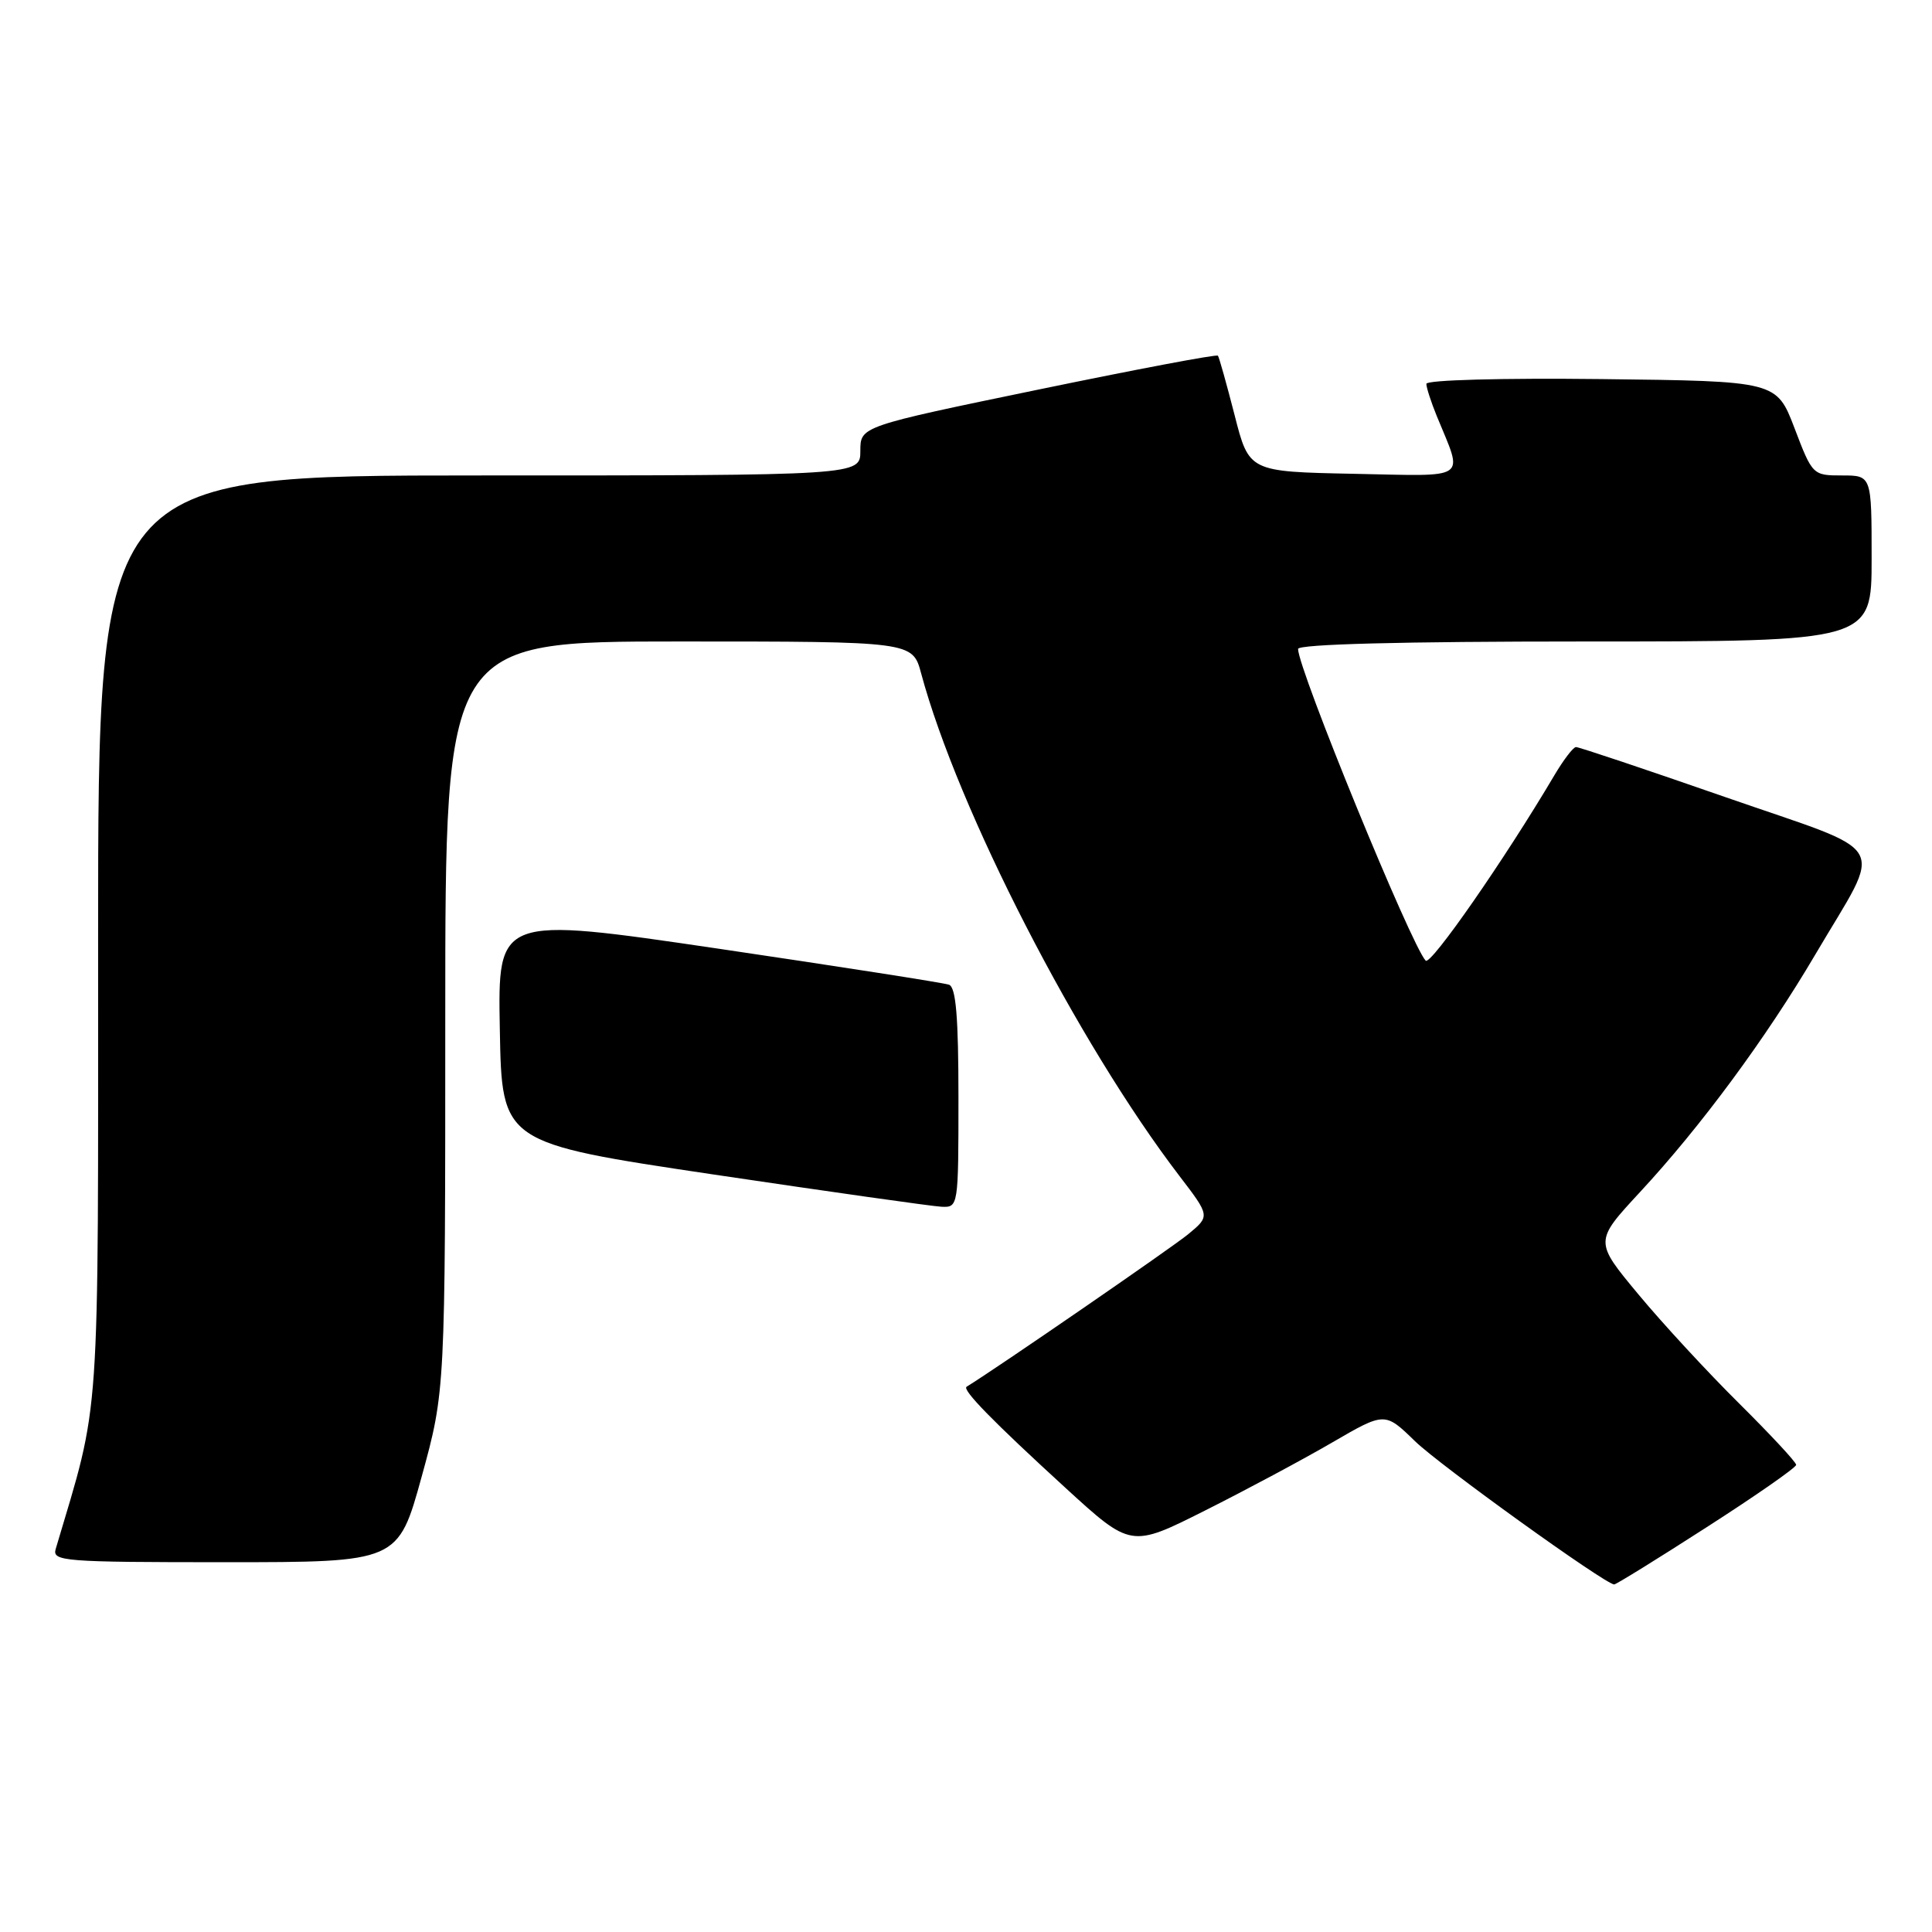 <?xml version="1.0" encoding="UTF-8" standalone="no"?>
<!DOCTYPE svg PUBLIC "-//W3C//DTD SVG 1.1//EN" "http://www.w3.org/Graphics/SVG/1.1/DTD/svg11.dtd" >
<svg xmlns="http://www.w3.org/2000/svg" xmlns:xlink="http://www.w3.org/1999/xlink" version="1.1" viewBox="0 0 256 256">
 <g >
 <path fill="currentColor"
d=" M 226.13 202.37 C 232.66 198.18 238.00 194.46 238.00 194.10 C 238.00 193.74 234.60 190.09 230.45 185.97 C 226.30 181.86 220.28 175.35 217.08 171.49 C 211.26 164.49 211.26 164.49 217.28 157.99 C 225.38 149.26 234.04 137.52 240.55 126.46 C 249.60 111.08 250.91 113.38 228.67 105.64 C 218.13 101.97 209.20 98.98 208.83 98.99 C 208.46 98.99 207.17 100.69 205.95 102.75 C 199.42 113.80 189.58 127.97 188.91 127.29 C 187.02 125.33 172.00 88.66 172.00 85.99 C 172.00 85.36 185.68 85.00 210.00 85.00 C 248.00 85.00 248.00 85.00 248.00 74.00 C 248.00 63.00 248.00 63.00 244.09 63.00 C 240.21 63.00 240.15 62.95 237.79 56.75 C 235.40 50.50 235.40 50.50 212.20 50.23 C 198.99 50.08 189.00 50.35 189.00 50.86 C 189.00 51.35 189.62 53.27 190.38 55.13 C 193.91 63.76 194.88 63.09 179.33 62.78 C 165.50 62.50 165.50 62.50 163.59 55.00 C 162.53 50.88 161.54 47.33 161.38 47.13 C 161.22 46.92 150.50 48.95 137.55 51.63 C 114.00 56.50 114.00 56.50 114.00 59.75 C 114.00 63.00 114.00 63.00 63.50 63.00 C 13.00 63.00 13.00 63.00 13.00 124.05 C 13.00 190.35 13.37 185.05 7.38 205.25 C 6.90 206.88 8.43 207.00 29.81 207.00 C 52.75 207.00 52.75 207.00 55.88 195.64 C 59.00 184.29 59.00 184.29 59.00 134.64 C 59.00 85.00 59.00 85.00 89.96 85.00 C 120.92 85.00 120.92 85.00 122.06 89.24 C 126.93 107.31 142.80 138.19 156.28 155.82 C 160.35 161.14 160.35 161.14 157.43 163.55 C 155.28 165.32 131.98 181.36 128.08 183.75 C 127.45 184.14 131.54 188.33 141.18 197.15 C 149.86 205.09 149.86 205.09 159.68 200.15 C 165.08 197.44 172.65 193.39 176.50 191.15 C 183.50 187.08 183.50 187.08 187.50 190.97 C 190.76 194.14 212.50 209.79 213.88 209.95 C 214.09 209.98 219.61 206.57 226.13 202.37 Z  M 127.00 145.47 C 127.00 134.75 126.67 130.82 125.75 130.48 C 125.06 130.23 111.33 128.09 95.23 125.71 C 65.95 121.40 65.95 121.40 66.23 136.42 C 66.50 151.44 66.50 151.44 94.50 155.62 C 109.90 157.91 123.51 159.84 124.75 159.90 C 126.98 160.00 127.00 159.90 127.00 145.47 Z "/>
</g>
</svg>